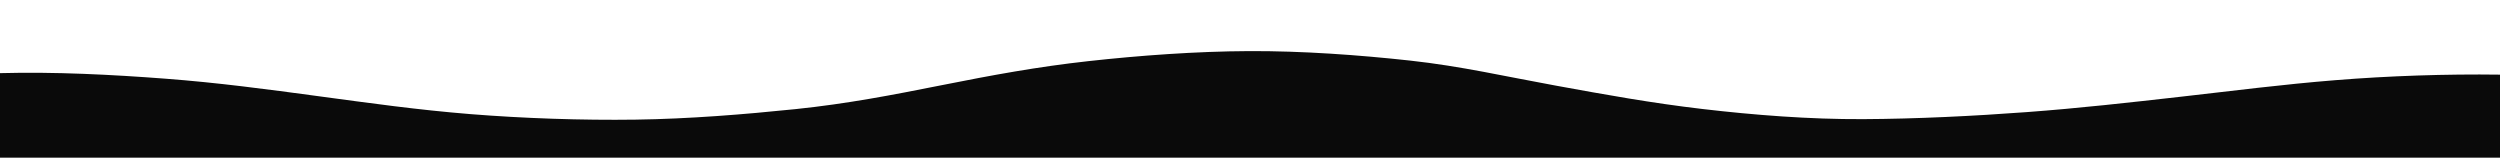 <?xml version="1.0" encoding="utf-8"?>
<!-- Generator: Adobe Illustrator 24.0.2, SVG Export Plug-In . SVG Version: 6.00 Build 0)  -->
<svg version="1.1" id="Capa_1" xmlns:v="https://svgstorm.com"
	 xmlns="http://www.w3.org/2000/svg" xmlns:xlink="http://www.w3.org/1999/xlink" x="0px" y="0px" viewBox="0 0 4990 315"
	 style="enable-background:new 0 0 4990 315;" xml:space="preserve">
<style type="text/css">
	.st0{fill:#0A0A0A;}
</style>
<g>
	<path class="st0" d="M0,146v168.7h4990V149c-108.3-1.5-222.6,2.5-328.3,11c-105.7,8.5-203.3,21.1-307.4,32.9
		c-104,11.8-204.2,23.1-309.4,30.9s-219.5,13.5-326.3,14s-217.7-8.2-320.1-20.2c-102.4-12-193.9-28.6-293.6-46.8
		c-99.7-18.1-188.3-38.7-290.5-49.9c-102.2-11.2-215.6-19.4-321.4-18.9c-105.8,0.5-218,8.7-320.3,20
		c-102.3,11.3-193,28.1-292.4,47.9c-99.4,19.8-189.5,37.2-292.4,47.9c-103,10.6-212.4,19.5-319.4,21s-224.6-2.6-329.3-11
		s-201.4-22-304.4-35.9c-103-13.9-199.9-26.9-305.4-34.9S109,143,0,146z"/>
</g>
</svg>
